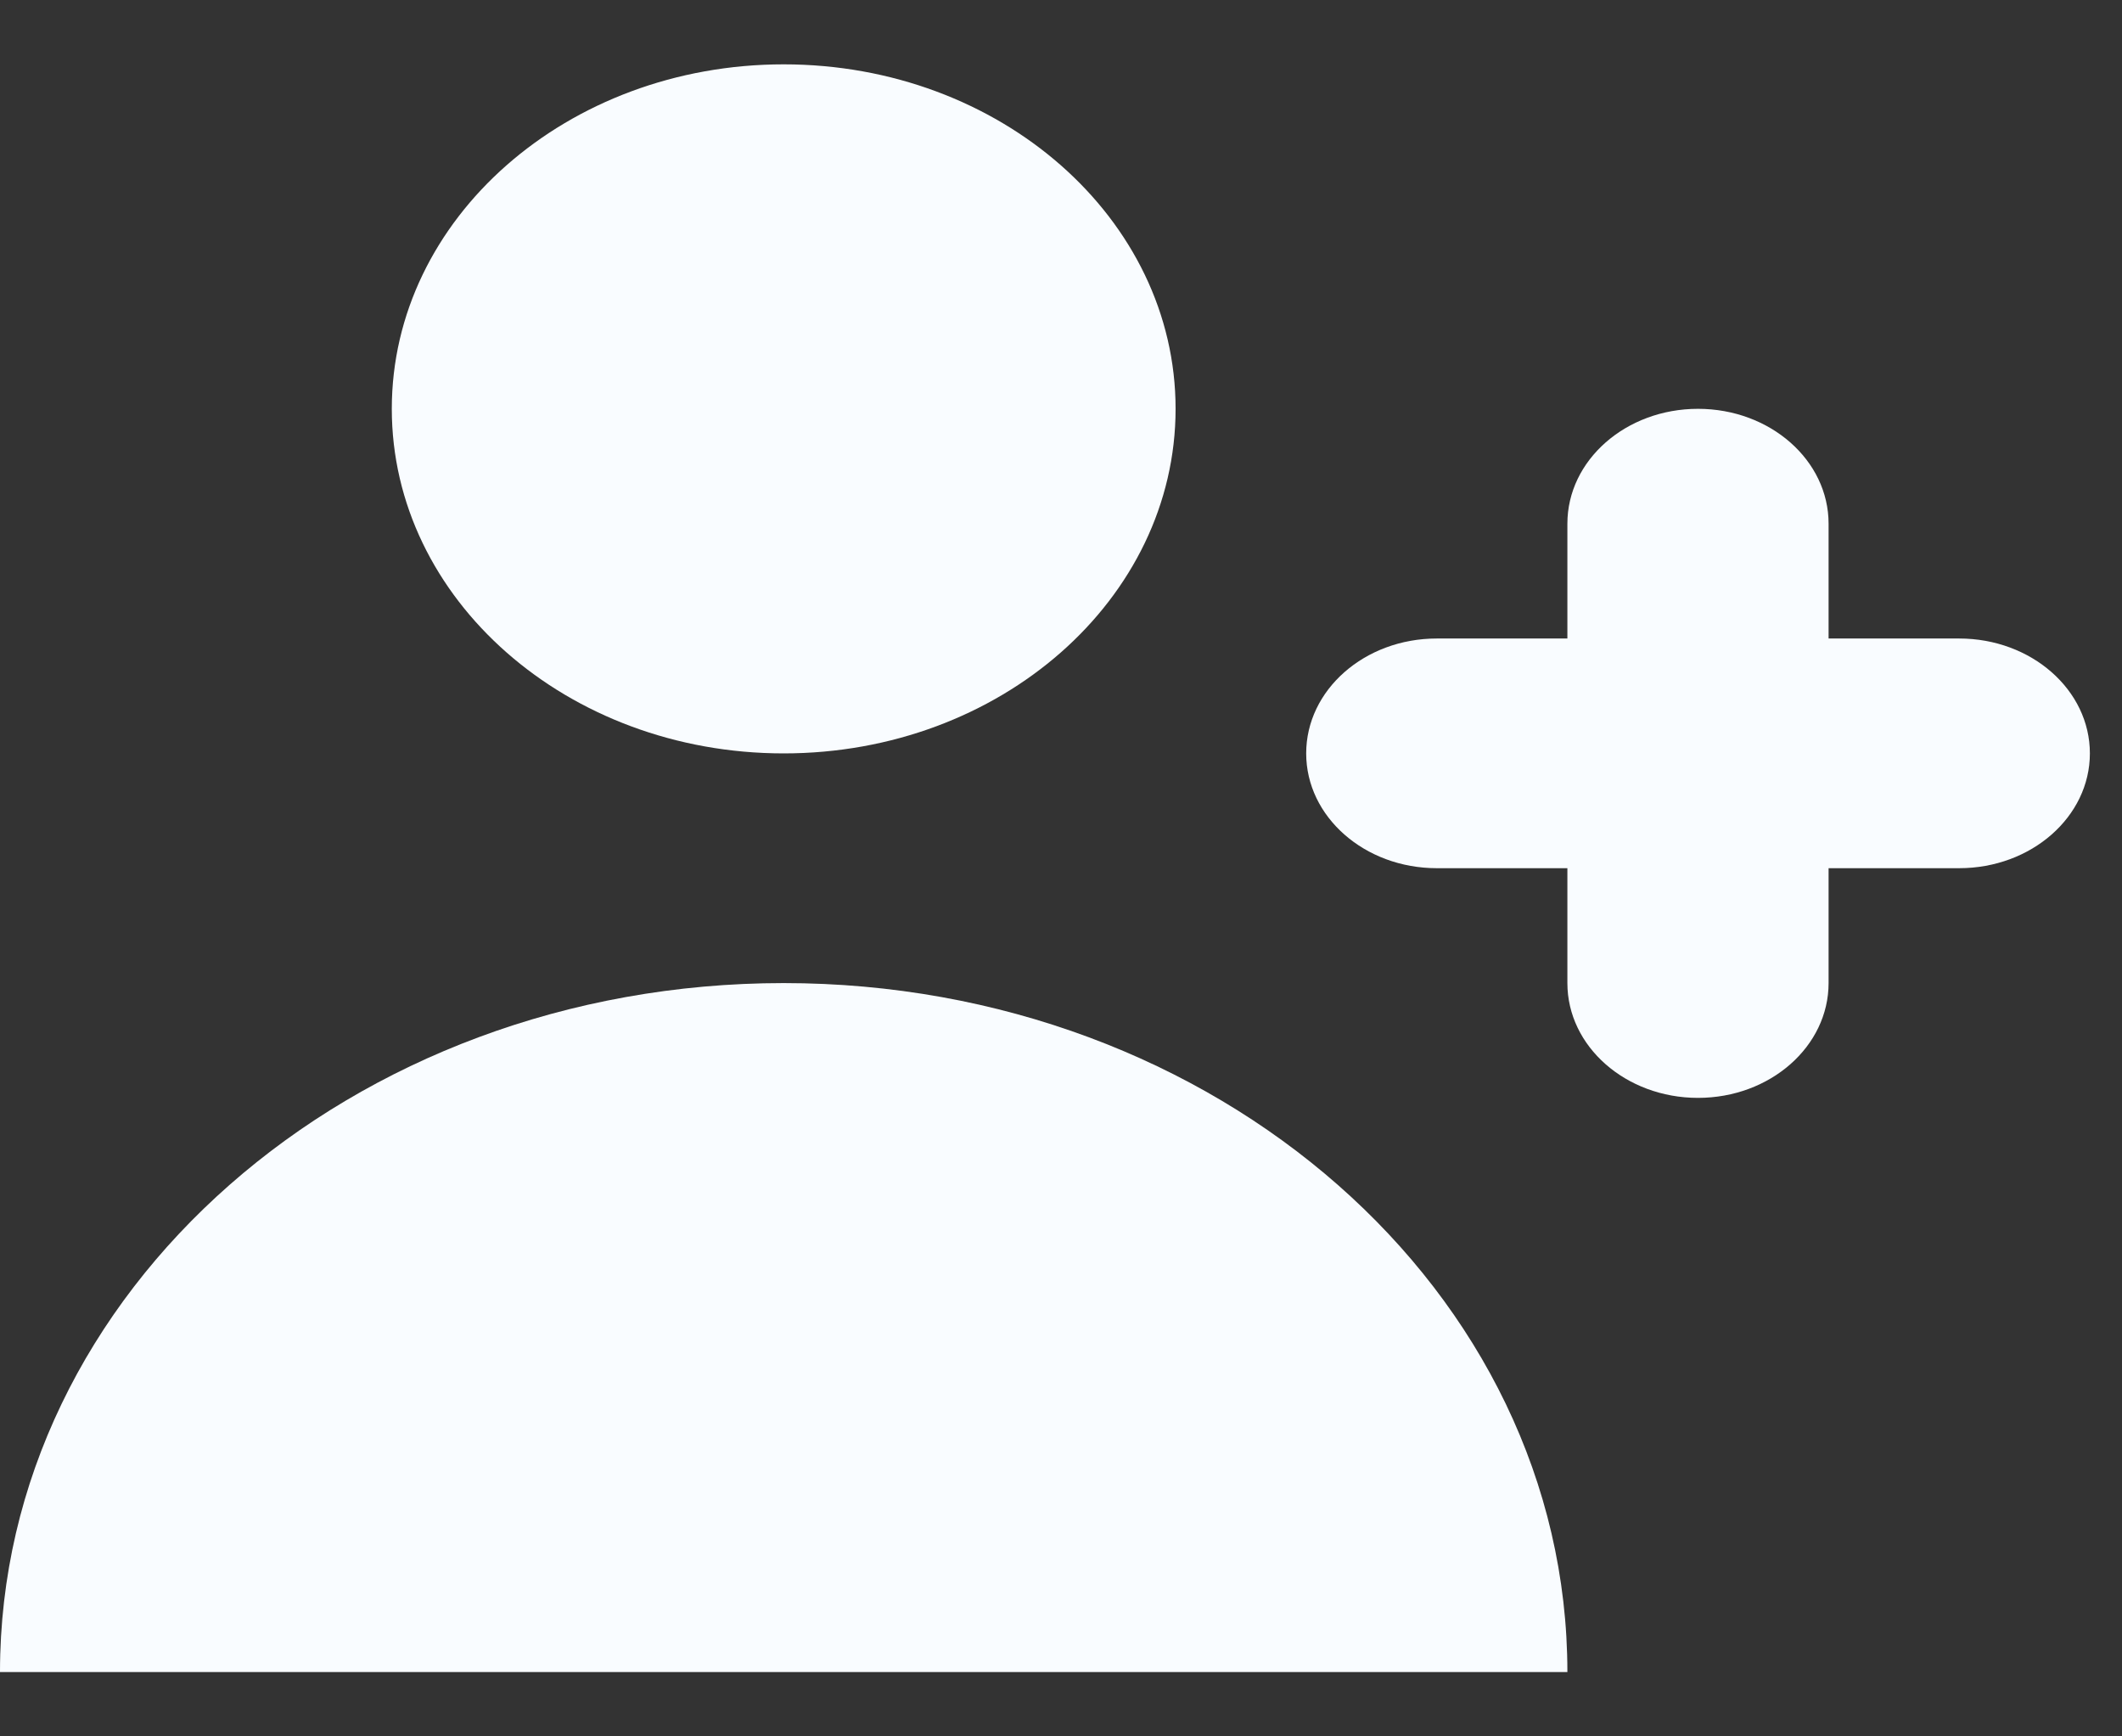 <svg width="22" height="18" viewBox="0 0 22 18" fill="none" xmlns="http://www.w3.org/2000/svg">
<rect x="0" y="0" width="22" height="18" fill="#333333" stroke="none"/>
<path d="M8.125 7.81C10.369 7.81 12.188 6.211 12.188 4.238C12.188 2.266 10.369 0.667 8.125 0.667C5.881 0.667 4.062 2.266 4.062 4.238C4.062 6.211 5.881 7.81 8.125 7.81Z" fill="#F9FCFF"/>
<path d="M8.125 10.191C12.612 10.191 16.25 13.389 16.25 17.333H0C0 13.389 3.638 10.191 8.125 10.191Z" fill="#F9FCFF"/>
<path d="M18.958 5.429C18.958 4.771 18.352 4.238 17.604 4.238C16.856 4.238 16.25 4.771 16.25 5.429V6.619H14.896C14.148 6.619 13.542 7.152 13.542 7.81C13.542 8.467 14.148 9 14.896 9H16.25V10.191C16.25 10.848 16.856 11.381 17.604 11.381C18.352 11.381 18.958 10.848 18.958 10.191V9H20.312C21.06 9 21.667 8.467 21.667 7.81C21.667 7.152 21.06 6.619 20.312 6.619H18.958V5.429Z" fill="#F9FCFF"/>
</svg>

